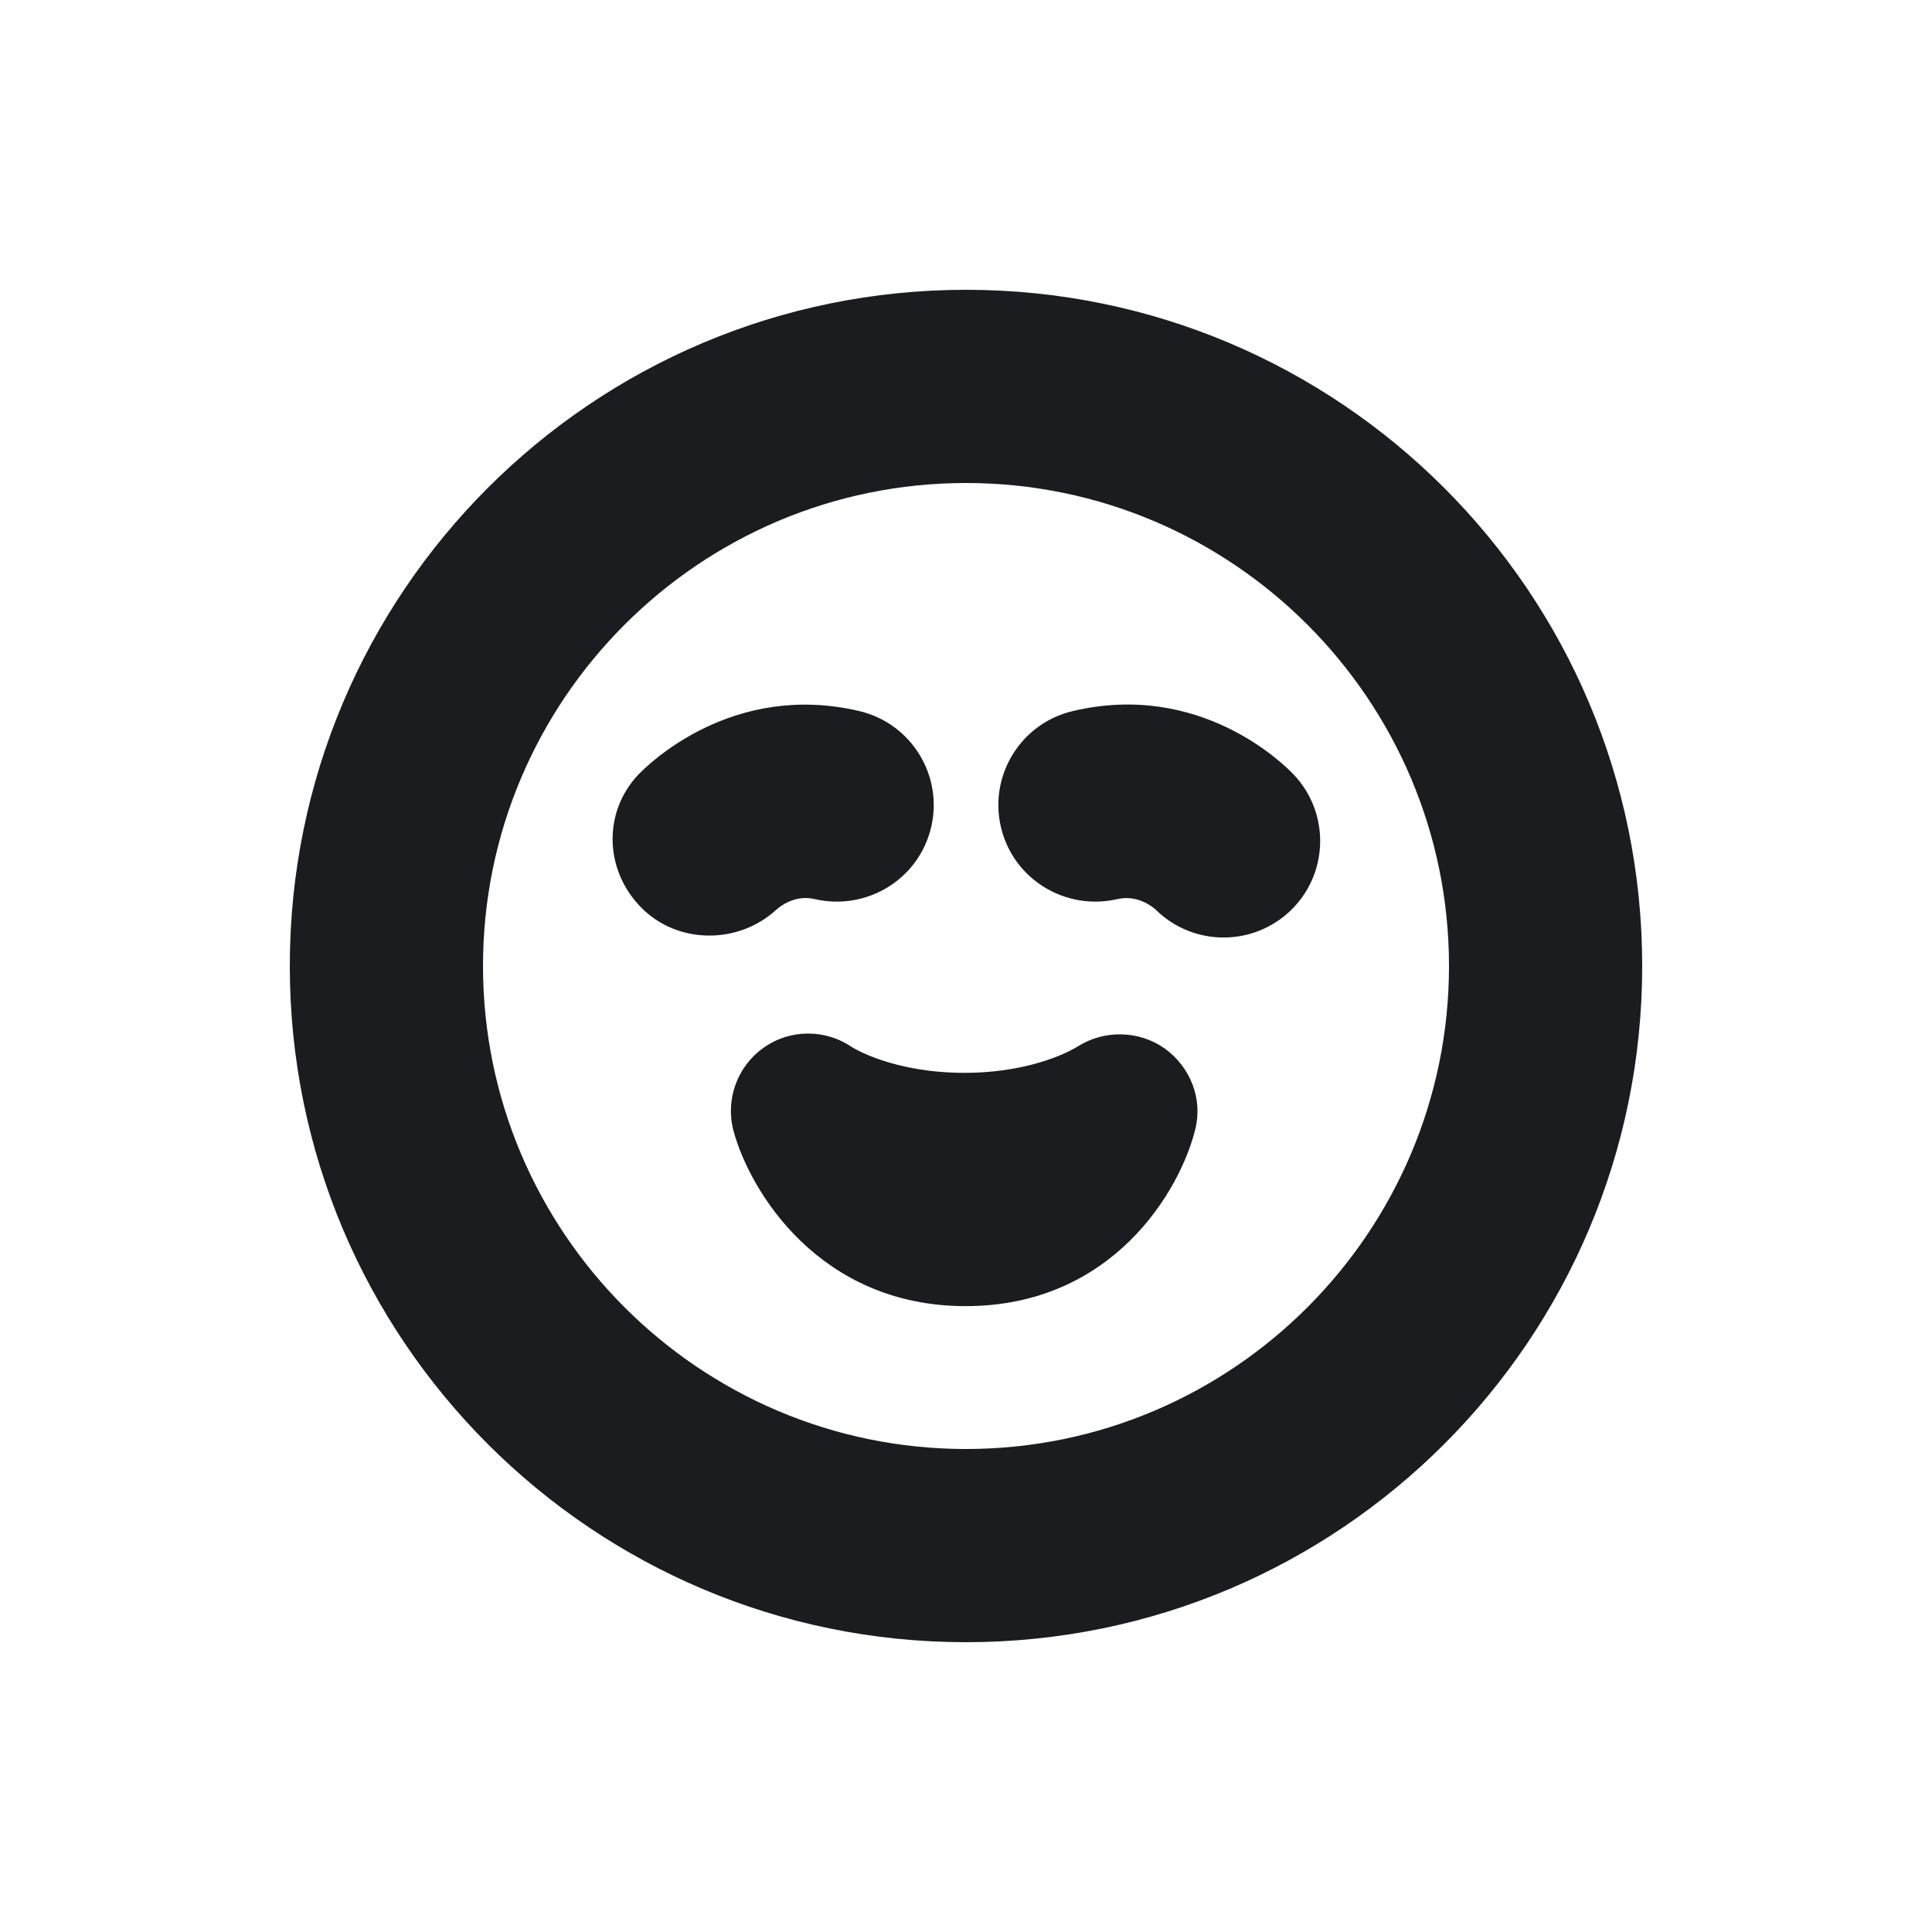 <svg width="20" height="20" viewBox="0 0 20 20" fill="none" xmlns="http://www.w3.org/2000/svg">
<g clip-path="url(#clip0_187_347)">
<path fill-rule="evenodd" clip-rule="evenodd" d="M15 10C15 12.757 12.757 15 10 15C7.243 15 5 12.757 5 10C5 7.243 7.243 5 10 5C12.757 5 15 7.243 15 10ZM3 10C3 13.866 6.134 17 10 17C13.866 17 17 13.866 17 10C17 6.134 13.866 3 10 3C6.134 3 3 6.134 3 10ZM12.057 10.854C11.79 10.665 11.429 10.659 11.153 10.835C11.136 10.846 10.722 11.106 9.982 11.106C9.242 11.106 8.828 10.845 8.823 10.842C8.546 10.651 8.179 10.651 7.905 10.846C7.631 11.039 7.506 11.385 7.594 11.709C7.764 12.336 8.486 13.521 9.996 13.521C11.518 13.521 12.217 12.325 12.373 11.692C12.453 11.375 12.323 11.046 12.057 10.854ZM8.039 9.415C8.068 9.389 8.225 9.257 8.436 9.308C8.975 9.43 9.512 9.102 9.639 8.564C9.766 8.027 9.433 7.488 8.896 7.361C7.577 7.051 6.707 7.917 6.611 8.016C6.239 8.406 6.257 9.007 6.635 9.392C6.827 9.588 7.084 9.685 7.343 9.685C7.593 9.685 7.843 9.595 8.039 9.415ZM13.39 8.016C13.294 7.915 12.425 7.048 11.105 7.361C10.567 7.488 10.235 8.027 10.362 8.564C10.489 9.102 11.028 9.43 11.565 9.308C11.771 9.26 11.924 9.382 11.96 9.413C12.155 9.607 12.41 9.705 12.667 9.705C12.915 9.705 13.163 9.613 13.357 9.429C13.756 9.048 13.771 8.415 13.39 8.016Z" fill="#1A1C1F"/>
</g>
<defs>
<clipPath id="clip0_187_347">
<rect width="20" height="20" fill="white"/>
</clipPath>
</defs>
</svg>
